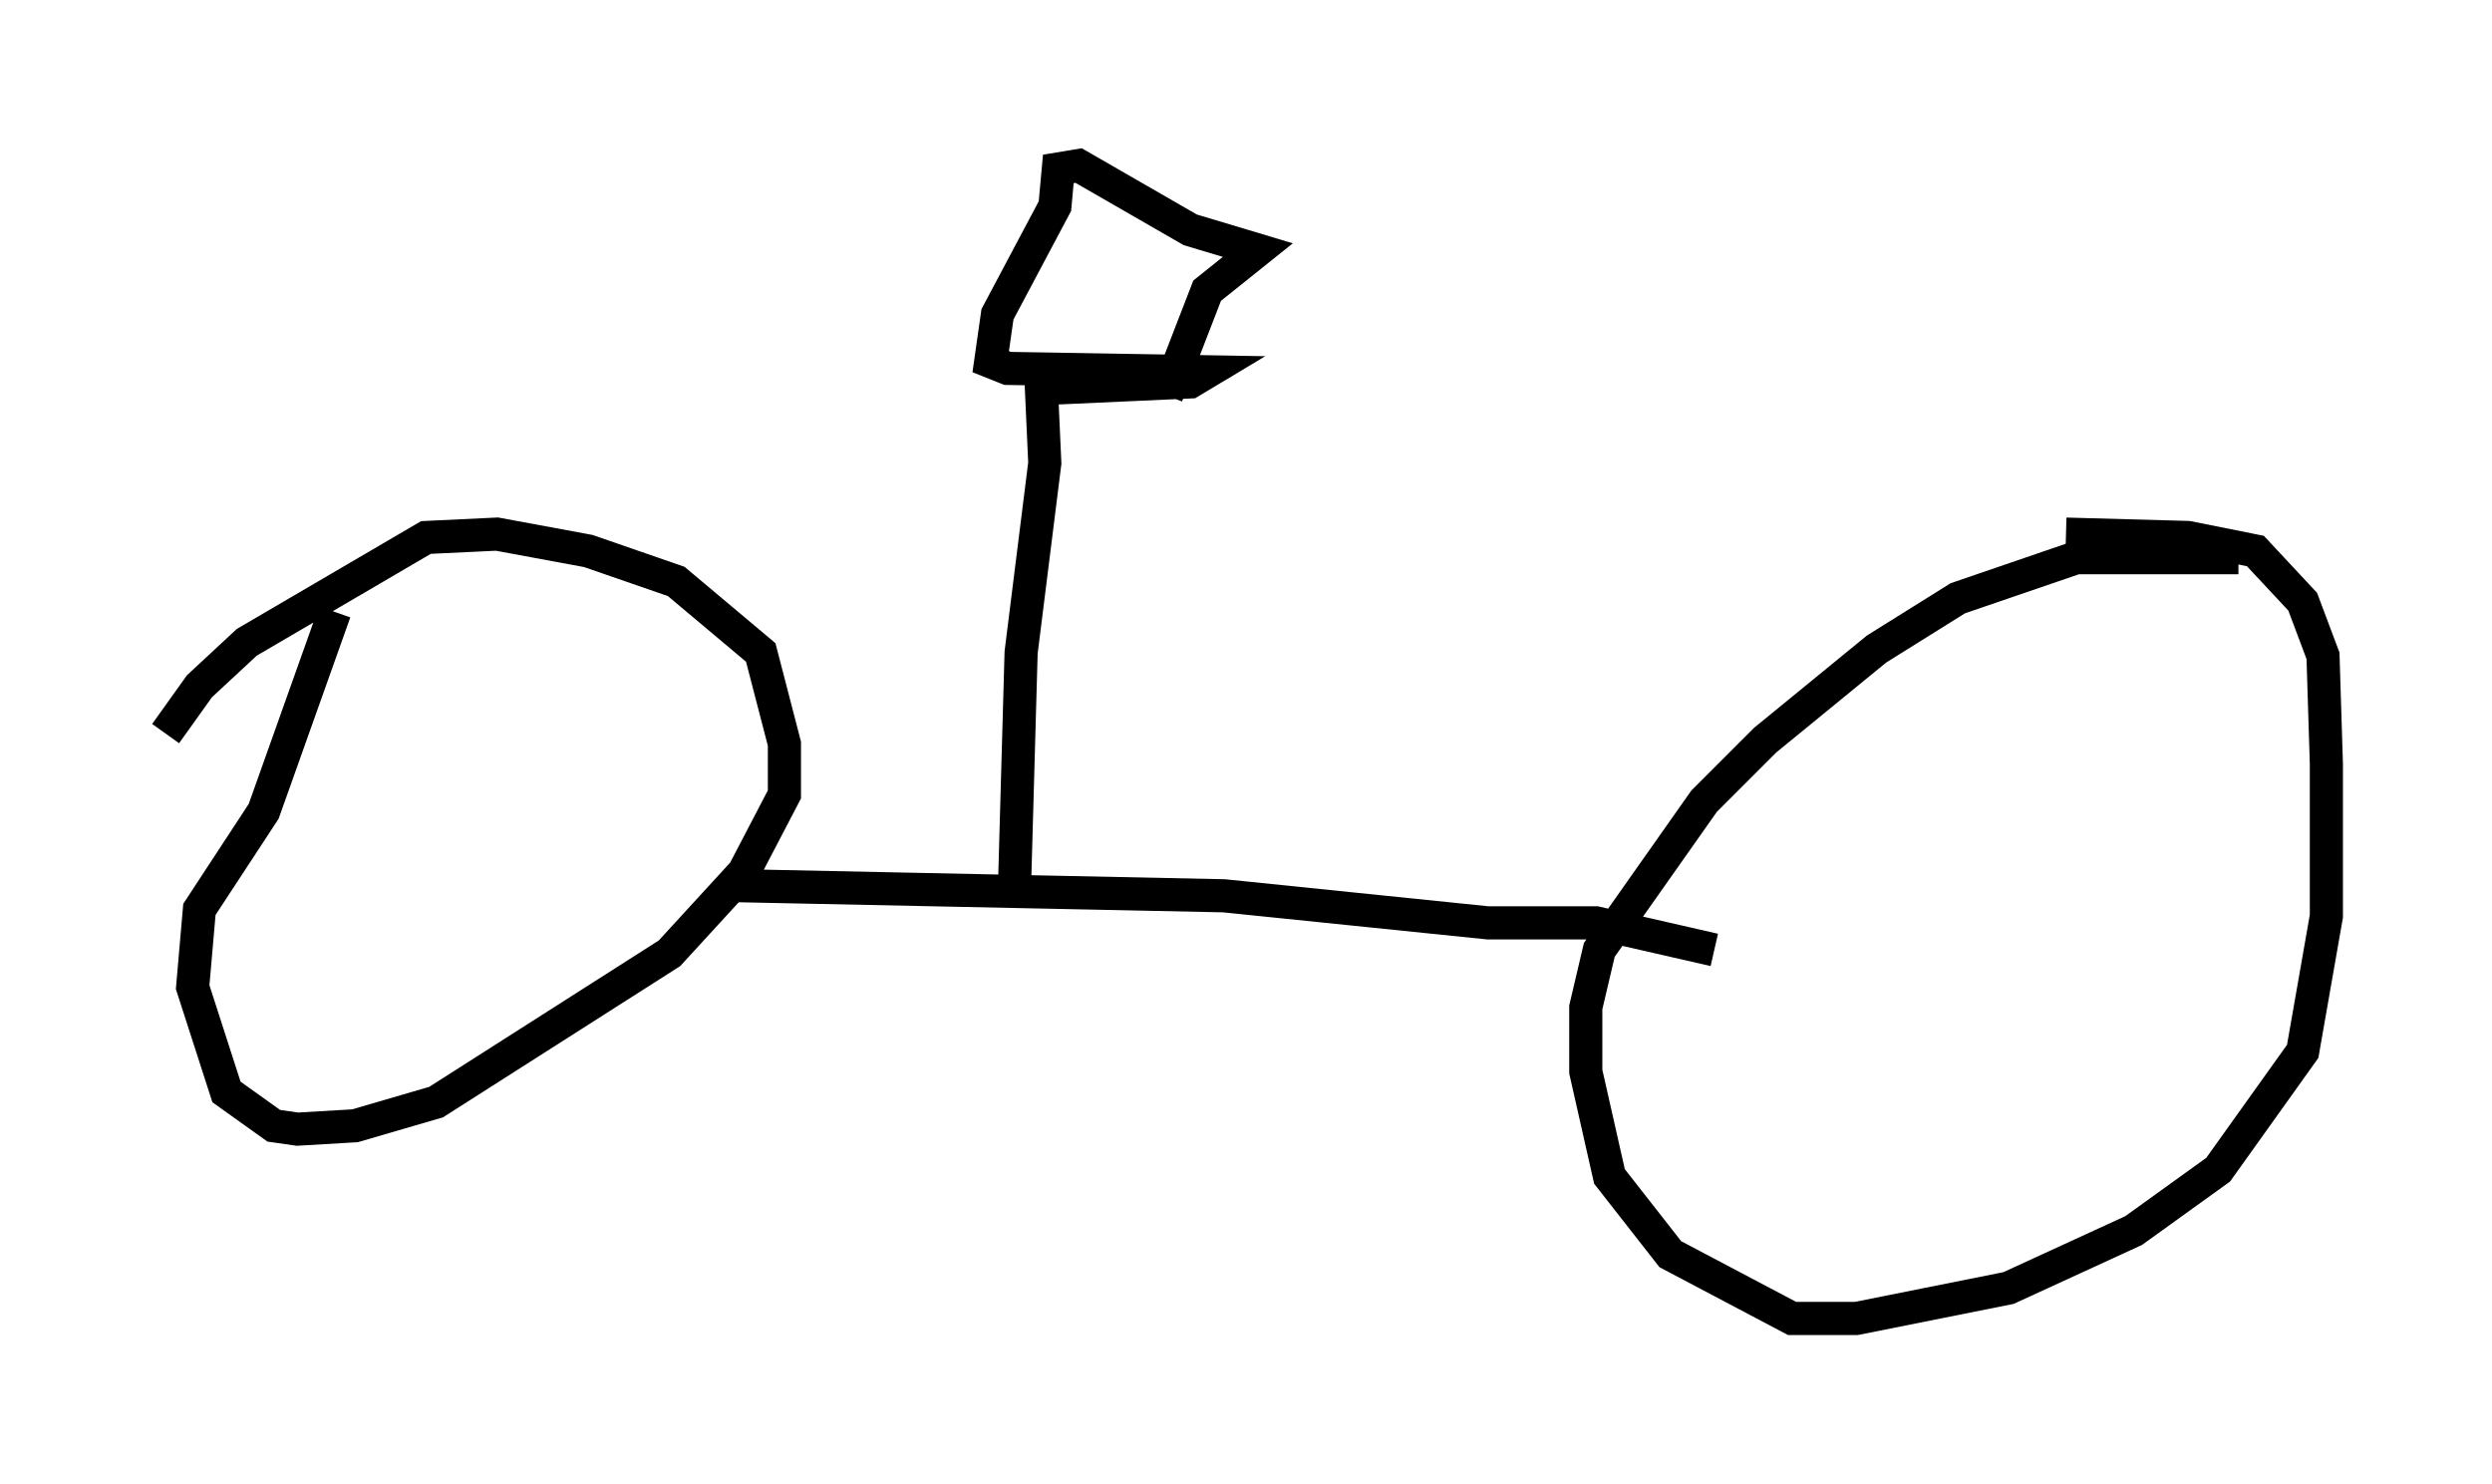 <?xml version="1.0" encoding="utf-8" ?>
<svg baseProfile="full" height="44.811" version="1.1" width="75.232" xmlns="http://www.w3.org/2000/svg" xmlns:ev="http://www.w3.org/2001/xml-events" xmlns:xlink="http://www.w3.org/1999/xlink"><defs /><rect fill="white" height="44.811" width="75.232" x="0" y="0" /><path d="M5, 22.763 m0.0, -0.613 l1.021, -1.429 1.429, -1.327 l5.41, -3.165 2.144, -0.102 l2.756, 0.51 2.654, 0.919 l2.552, 2.144 0.715, 2.756 l0.0, 1.531 -1.225, 2.348 l-2.246, 2.45 -7.044, 4.492 l-2.45, 0.715 -1.735, 0.102 l-0.715, -0.102 -1.429, -1.021 l-1.021, -3.165 0.204, -2.348 l1.94, -2.96 2.144, -6.023 m52.267, -2.348 l3.675, 0.102 2.042, 0.408 l1.429, 1.531 0.613, 1.633 l0.102, 3.267 0.0, 4.594 l-0.715, 4.083 -2.552, 3.573 l-2.552, 1.838 -3.777, 1.735 l-4.594, 0.919 -1.94, 0.0 l-3.675, -1.94 -1.838, -2.348 l-0.715, -3.165 0.0, -1.94 l0.408, -1.735 3.165, -4.492 l1.838, -1.838 3.369, -2.756 l2.45, -1.531 3.573, -1.225 l4.9, 0.0 m-45.326, 9.902 l14.7, 0.306 7.963, 0.817 l3.267, 0.0 3.573, 0.817 m-21.131, -1.735 l0.204, -7.248 0.715, -5.717 l-0.102, -2.246 4.492, -0.204 l0.51, -0.306 -6.023, -0.102 l-0.51, -0.204 0.204, -1.429 l1.735, -3.267 0.102, -1.123 l0.613, -0.102 3.369, 1.94 l2.042, 0.613 -1.531, 1.225 l-1.225, 3.165 " fill="none" stroke="black" stroke-width="1" /></svg>